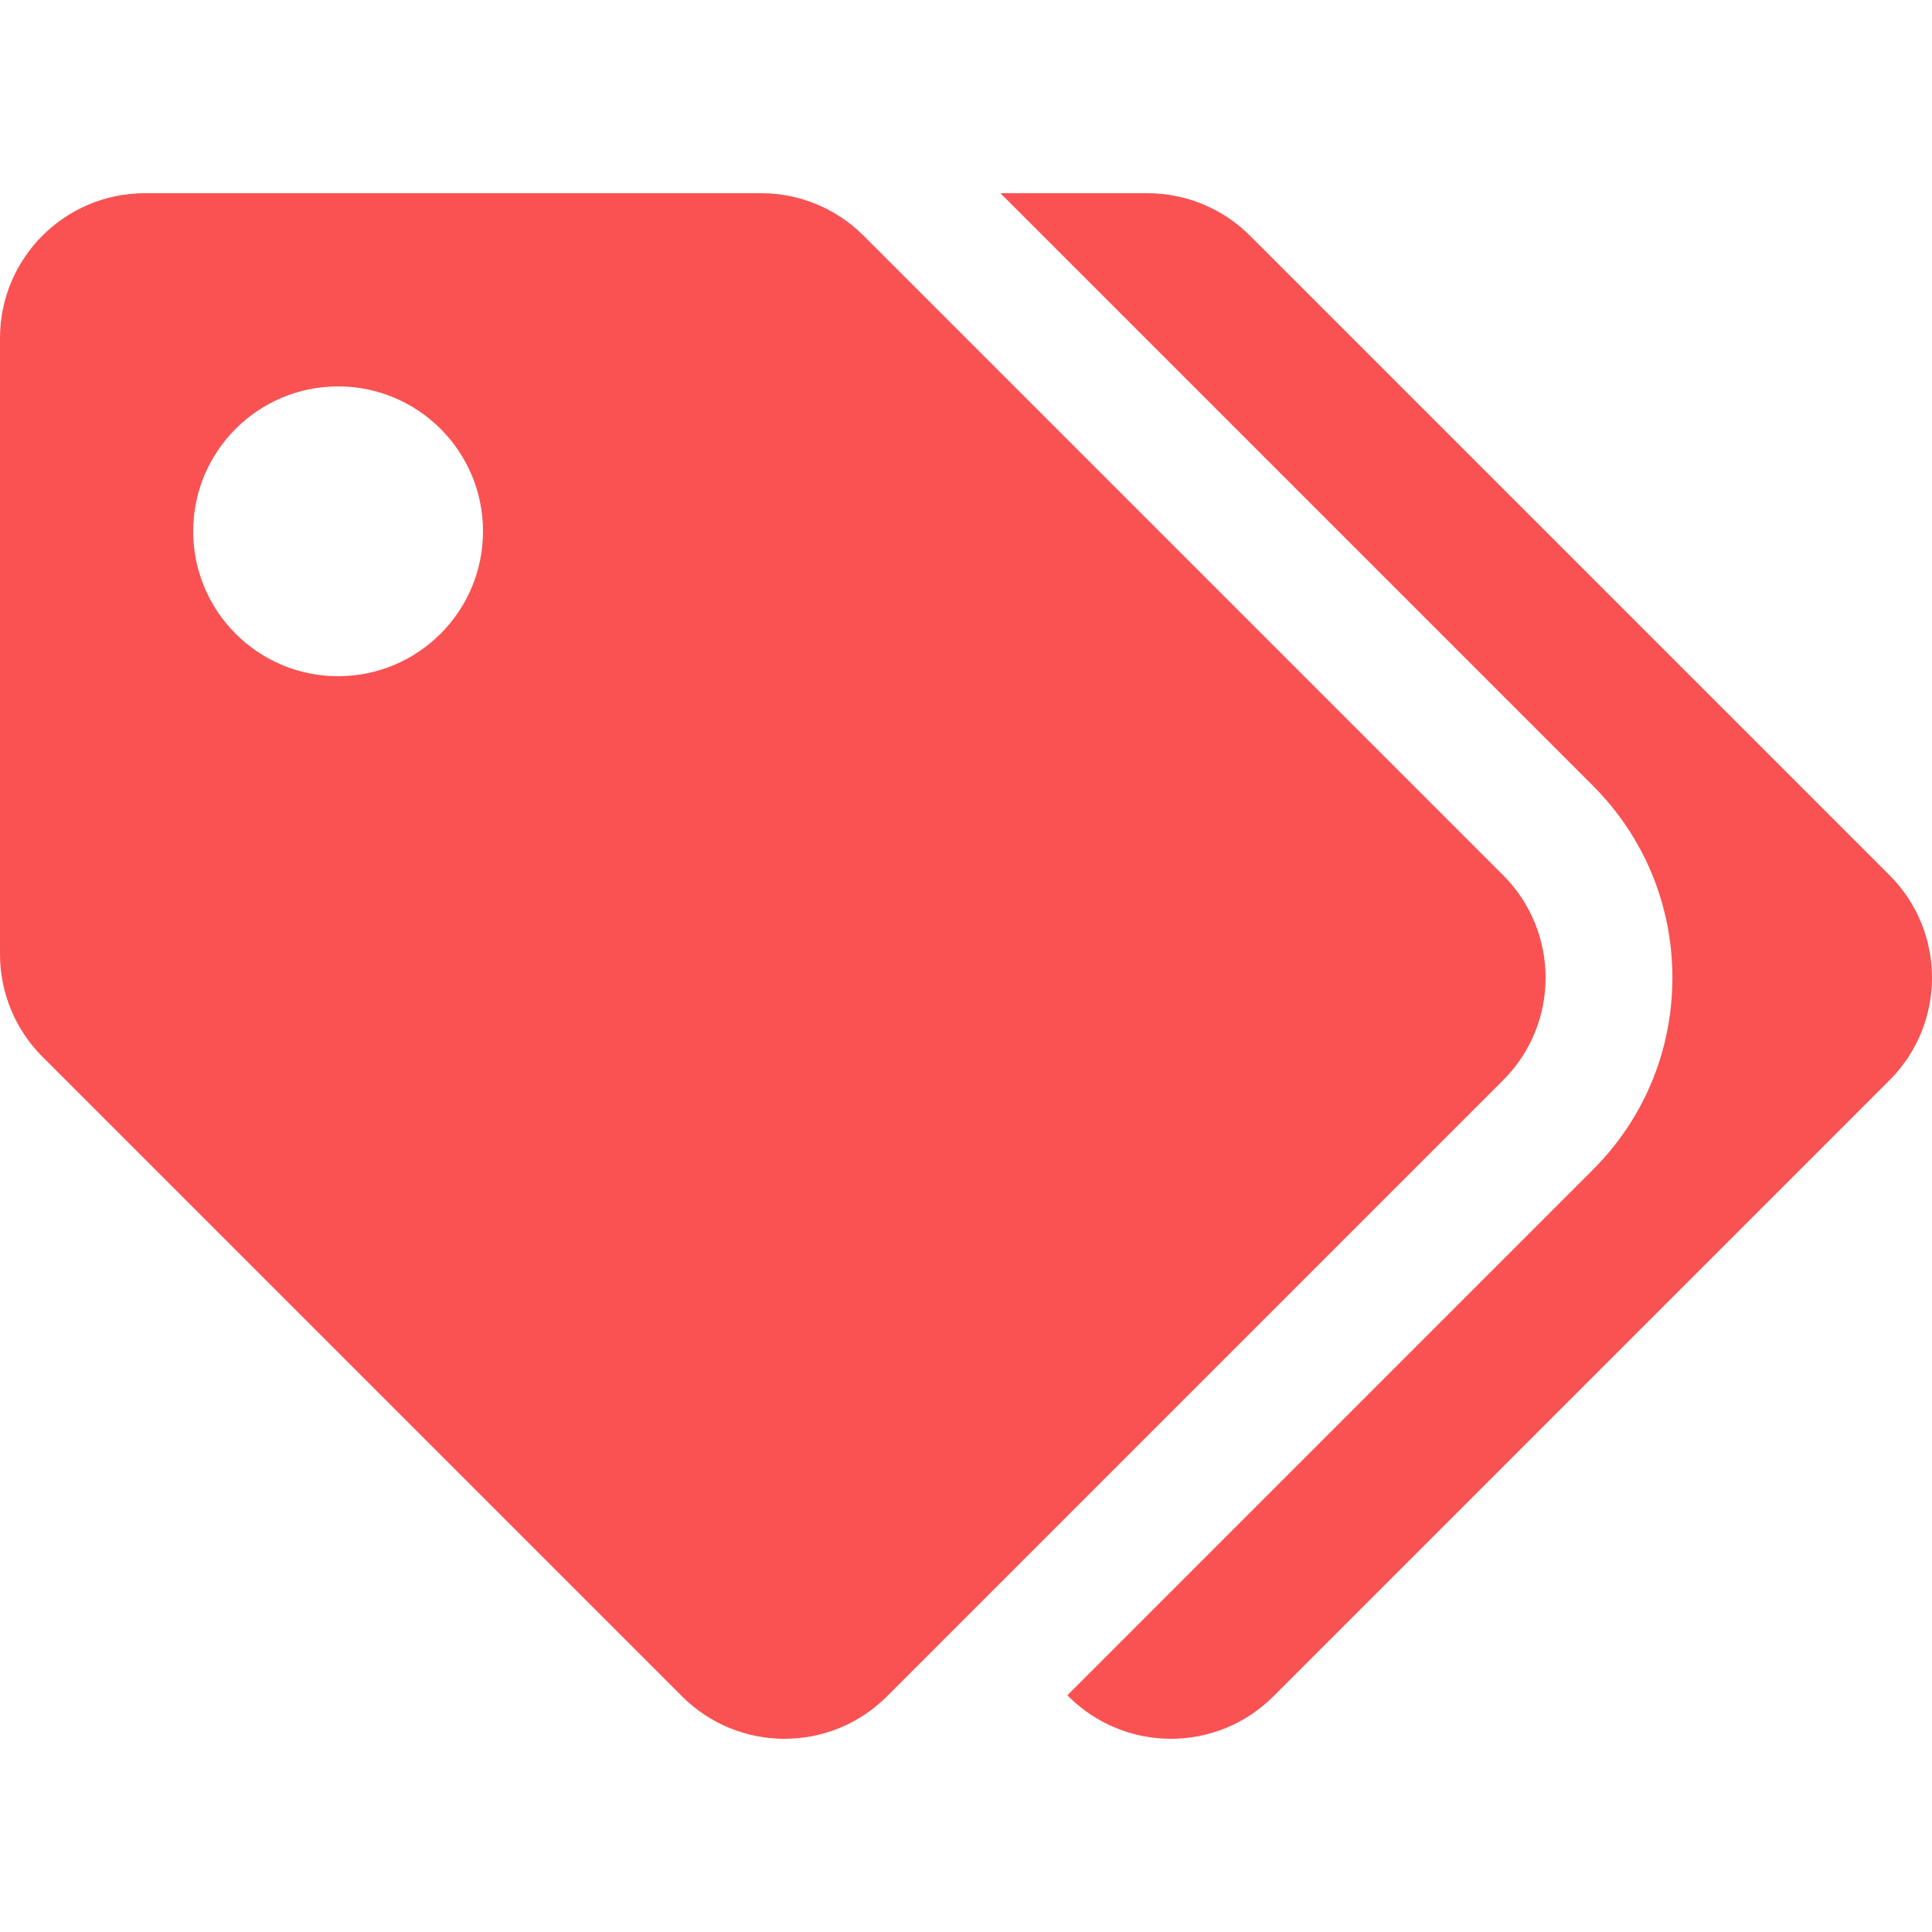 <svg width="72" height="72" viewBox="0 0 72 72" fill="none" xmlns="http://www.w3.org/2000/svg">
<path d="M56.018 32.618L32.182 8.782C31.169 7.769 29.795 7.2 28.363 7.2H5.4C2.418 7.2 0 9.618 0 12.6V35.563C7.48886e-06 36.995 0.569 38.369 1.582 39.382L25.418 63.218C27.527 65.327 30.946 65.327 33.055 63.218L56.018 40.255C58.127 38.146 58.127 34.727 56.018 32.618V32.618ZM12.6 25.2C9.618 25.2 7.2 22.782 7.2 19.8C7.2 16.818 9.618 14.4 12.6 14.4C15.582 14.4 18 16.818 18 19.8C18 22.782 15.582 25.2 12.6 25.2ZM70.418 40.255L47.455 63.218C45.346 65.327 41.927 65.327 39.818 63.218L39.778 63.178L59.359 43.596C61.272 41.684 62.325 39.141 62.325 36.437C62.325 33.732 61.272 31.19 59.359 29.277L37.282 7.2H42.763C44.195 7.2 45.569 7.769 46.582 8.782L70.418 32.618C72.527 34.727 72.527 38.146 70.418 40.255Z" fill="#FA5252"/>
</svg>
